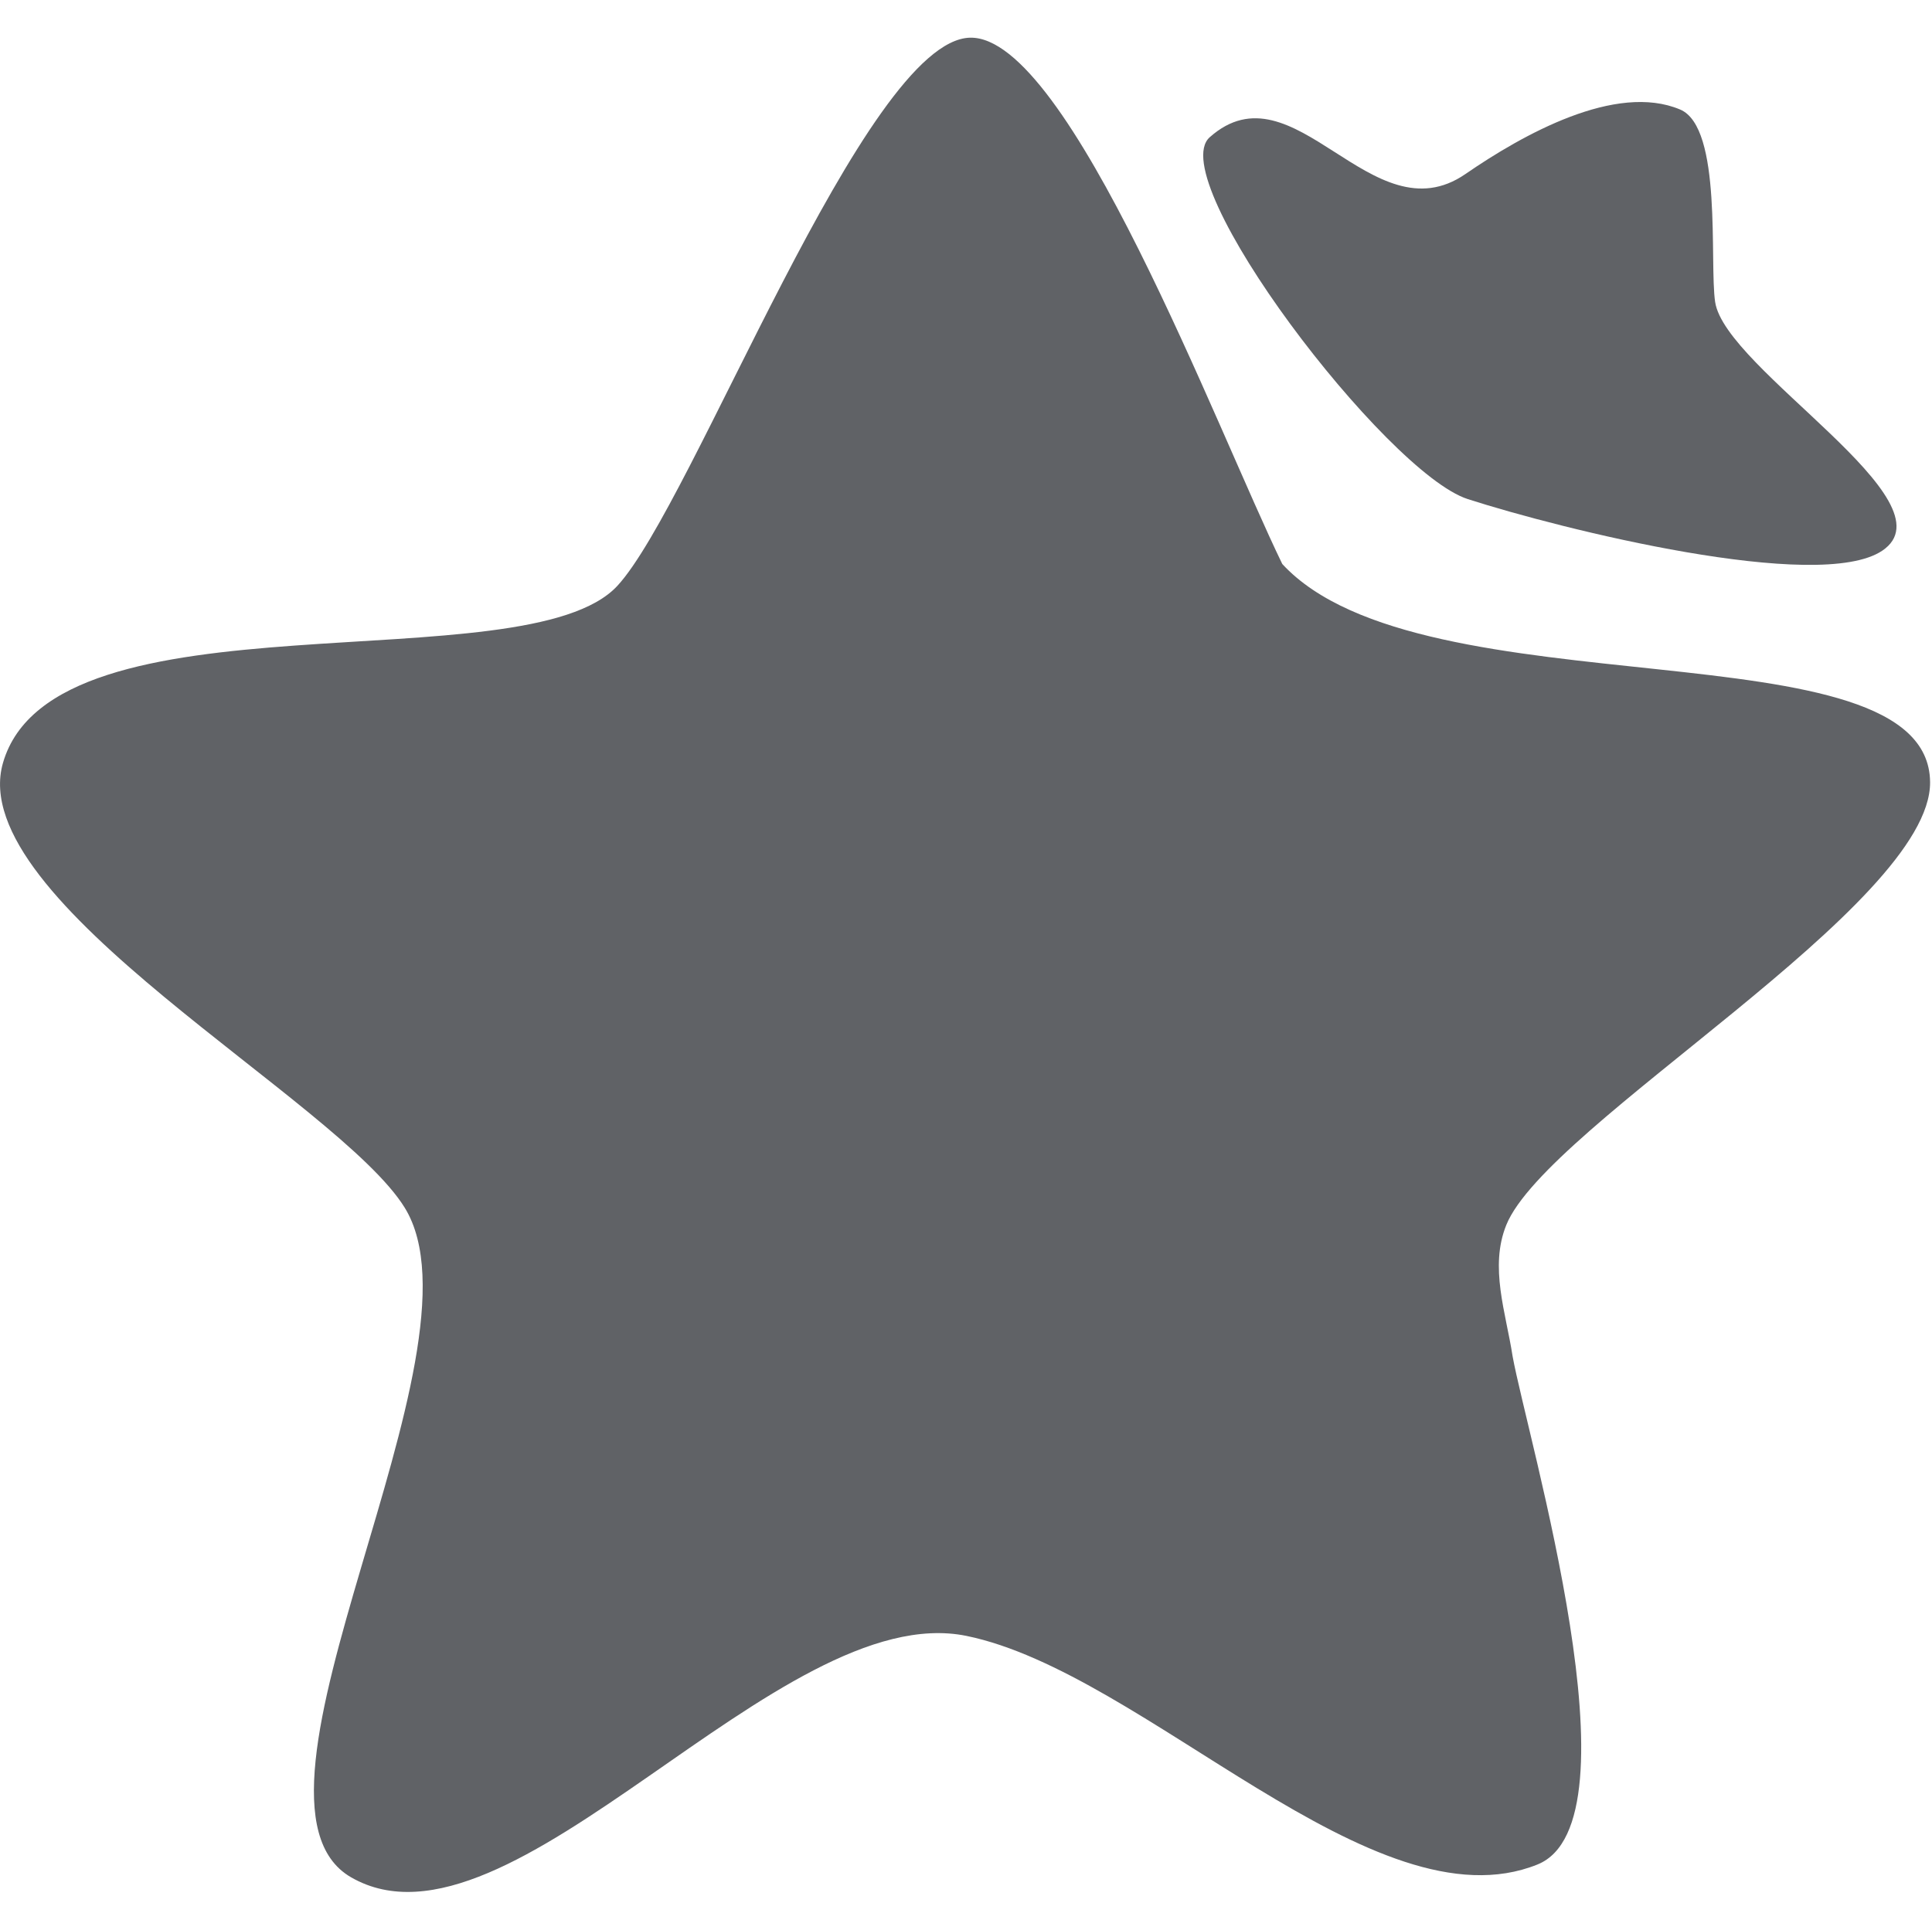 <?xml version="1.0" standalone="no"?><!DOCTYPE svg PUBLIC "-//W3C//DTD SVG 1.1//EN" "http://www.w3.org/Graphics/SVG/1.1/DTD/svg11.dtd"><svg t="1513259391598" class="icon" style="" viewBox="0 0 1025 1024" version="1.1" xmlns="http://www.w3.org/2000/svg" p-id="8158" xmlns:xlink="http://www.w3.org/1999/xlink" width="20.02" height="20"><defs><style type="text/css"></style></defs><path d="M327.538 310.881c40.279-43.587 131.405-289.577 187.116-290.883 52.372-1.229 130.857 207.693 165.652 279.306 74.132 80.317 342.861 30.136 343.69 115.712 0.64 65.398-203.172 181.612-224.829 235.018-9.068 22.359-0.236 46.479 3.328 69.688 7.818 43.264 68.9 247.281 13.21 269.711-86.636 34.954-208.364-101.965-302.966-121.303-99.625-20.342-241.905 176.84-326.487 128.108-70.825-40.863 75.505-278.989 28.493-355.292C179.759 584.064-19.552 478.111 1.563 404.869 28.514 311.347 278.795 363.628 327.538 310.881z" p-id="8159" fill="#606266"></path><path d="M778.671 264.837c49.613 16.02 186.168 49.981 219.889 27.438 38.861-25.984-83.302-96.246-88.607-132.045-3.113-20.997 4.014-92.595-18.575-102.113-34.109-14.387-83.425 13.24-113.91 34.243-49.705 34.243-90.824-59.346-135.654-19.538C616.639 95.186 735.407 250.87 778.671 264.837z" p-id="8160" fill="#606266"></path></svg>